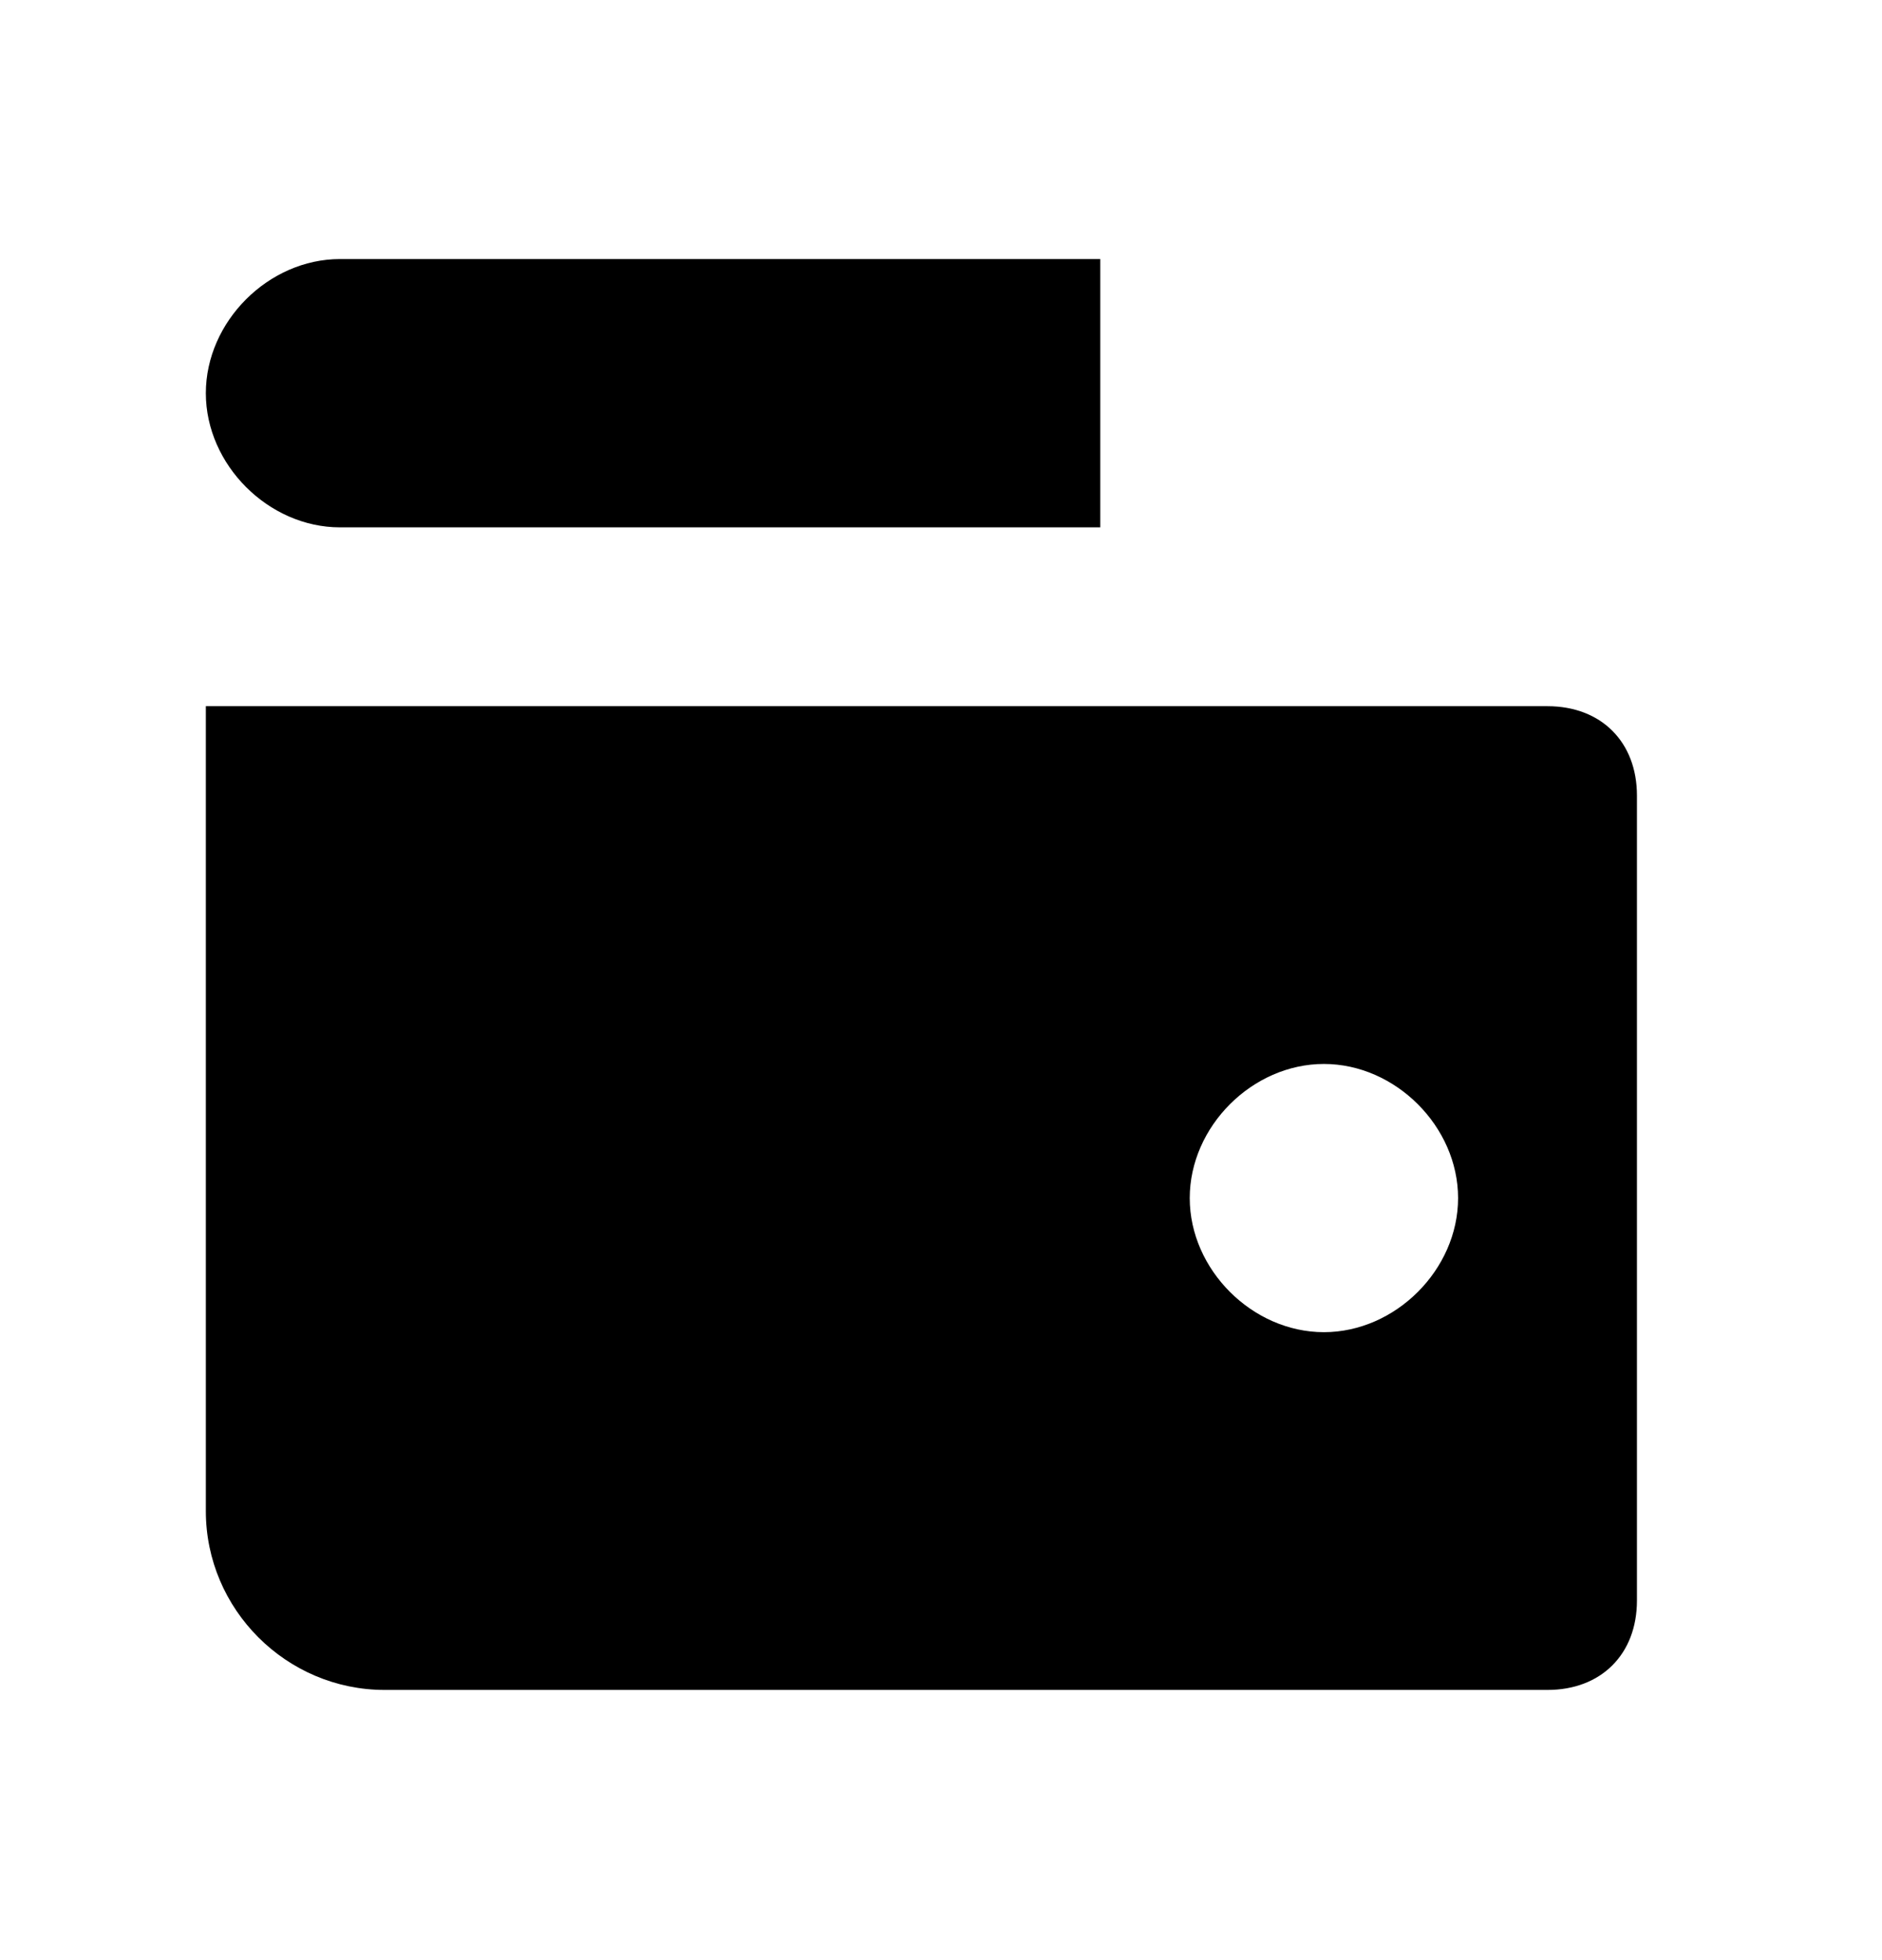 <?xml version="1.0" encoding="UTF-8"?>
<svg width="24px" height="25px" viewBox="0 0 24 25" version="1.1" xmlns="http://www.w3.org/2000/svg" xmlns:xlink="http://www.w3.org/1999/xlink">
    <!-- Generator: Sketch 52.2 (67145) - http://www.bohemiancoding.com/sketch -->
    <title>wallet</title>
    <desc>Created with Sketch.</desc>
    <g id="wallet" stroke="none" stroke-width="1" fill="none" fill-rule="evenodd" transform="translate(0, 0.429)">
        <path d="M14.031,2.875 L14.031,6.297 L4.336,6.297 C3.423,6.297 2.625,5.498 2.625,4.586 C2.625,3.673 3.423,2.875 4.336,2.875 L14.031,2.875 Z M19.734,8.578 C20.419,8.578 20.875,9.034 20.875,9.719 L20.875,19.984 C20.875,20.669 20.419,21.125 19.734,21.125 L4.906,21.125 C3.652,21.125 2.625,20.098 2.625,18.844 L2.625,8.578 L19.734,8.578 Z M16.883,16.562 C17.795,16.562 18.594,15.764 18.594,14.852 C18.594,13.939 17.795,13.141 16.883,13.141 C15.97,13.141 15.172,13.939 15.172,14.852 C15.172,15.764 15.97,16.562 16.883,16.562 Z" fill="#000000"></path>
    </g>
</svg>
